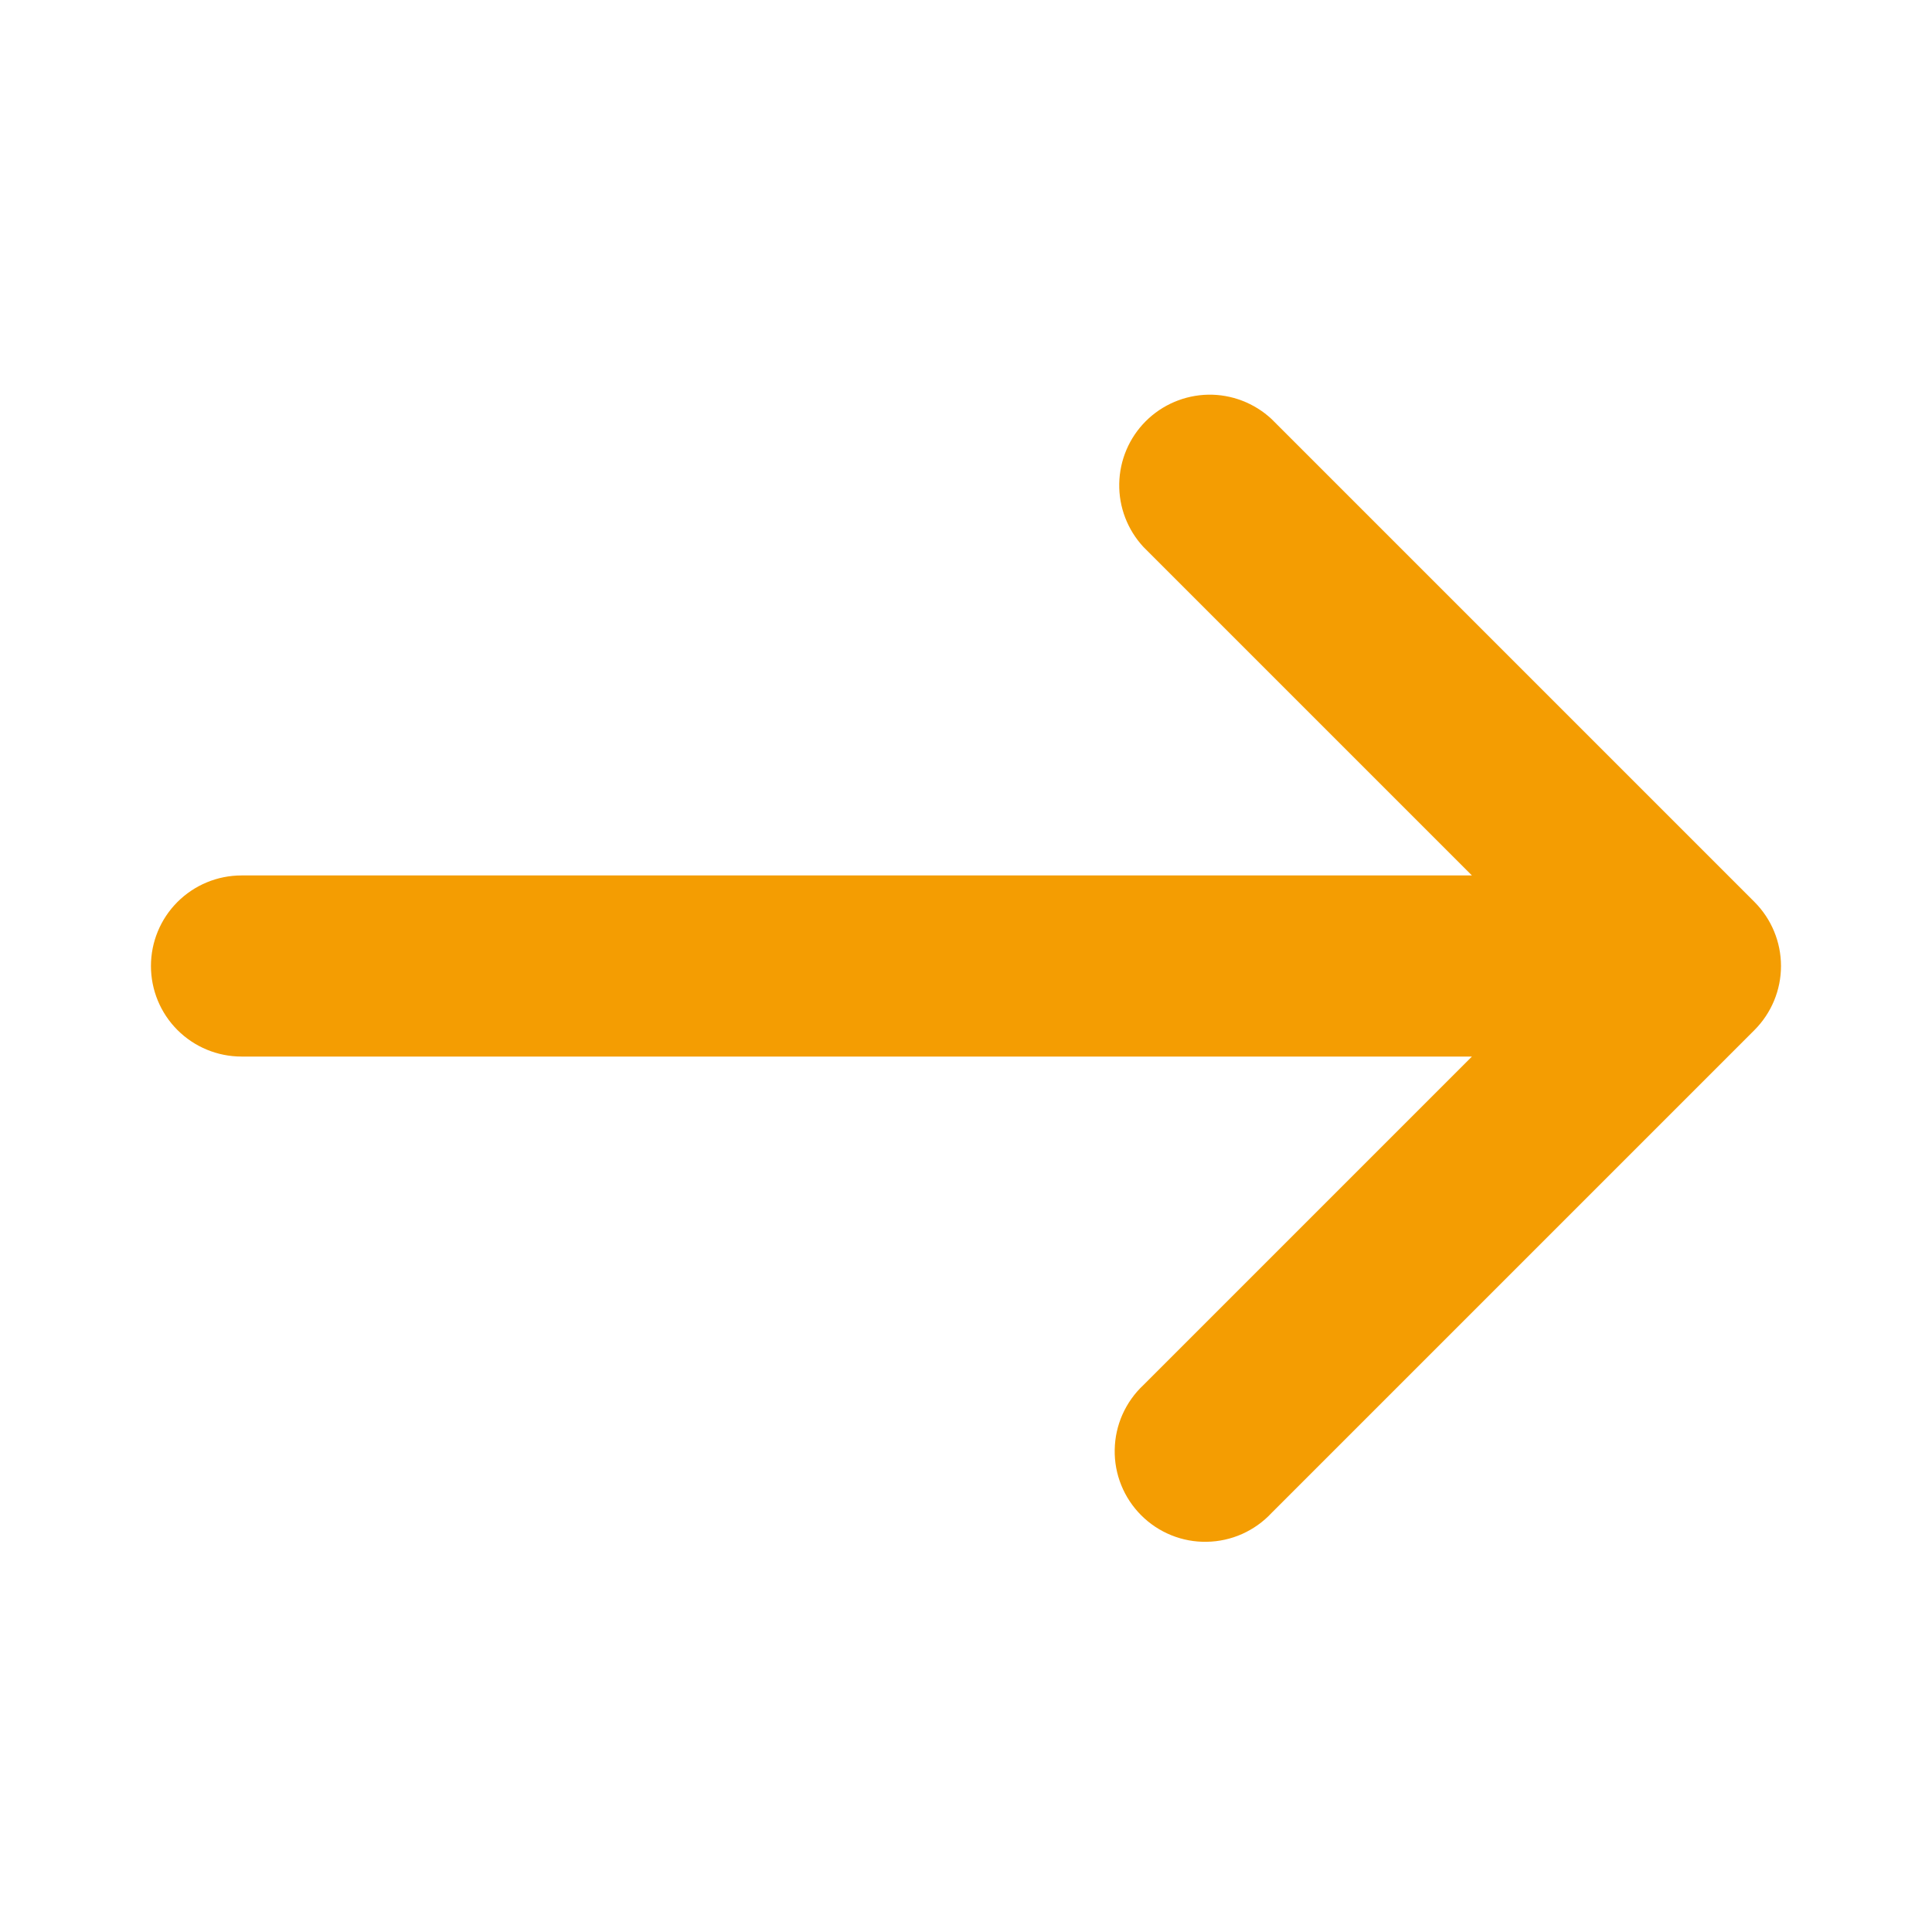 <svg width="40" height="40" viewBox="0 0 38 38" fill="none" xmlns="http://www.w3.org/2000/svg">
<path fill-rule="evenodd" clip-rule="evenodd" d="M2.969 19C2.969 18.528 3.156 18.075 3.49 17.741C3.825 17.406 4.278 17.219 4.75 17.219H28.951L22.491 10.759C22.177 10.421 22.005 9.974 22.014 9.513C22.022 9.052 22.209 8.611 22.535 8.285C22.861 7.959 23.302 7.772 23.763 7.763C24.224 7.755 24.671 7.927 25.009 8.241L34.509 17.741C34.842 18.075 35.03 18.528 35.03 19C35.03 19.472 34.842 19.925 34.509 20.259L25.009 29.759C24.846 29.934 24.649 30.074 24.43 30.172C24.212 30.269 23.976 30.321 23.737 30.325C23.498 30.33 23.26 30.286 23.038 30.196C22.817 30.107 22.615 29.973 22.446 29.804C22.277 29.635 22.143 29.433 22.054 29.212C21.964 28.99 21.92 28.752 21.925 28.513C21.929 28.274 21.981 28.038 22.078 27.82C22.176 27.601 22.316 27.404 22.491 27.241L28.951 20.781H4.75C4.278 20.781 3.825 20.594 3.49 20.259C3.156 19.925 2.969 19.472 2.969 19Z" fill="#F49D02"/>
</svg>
